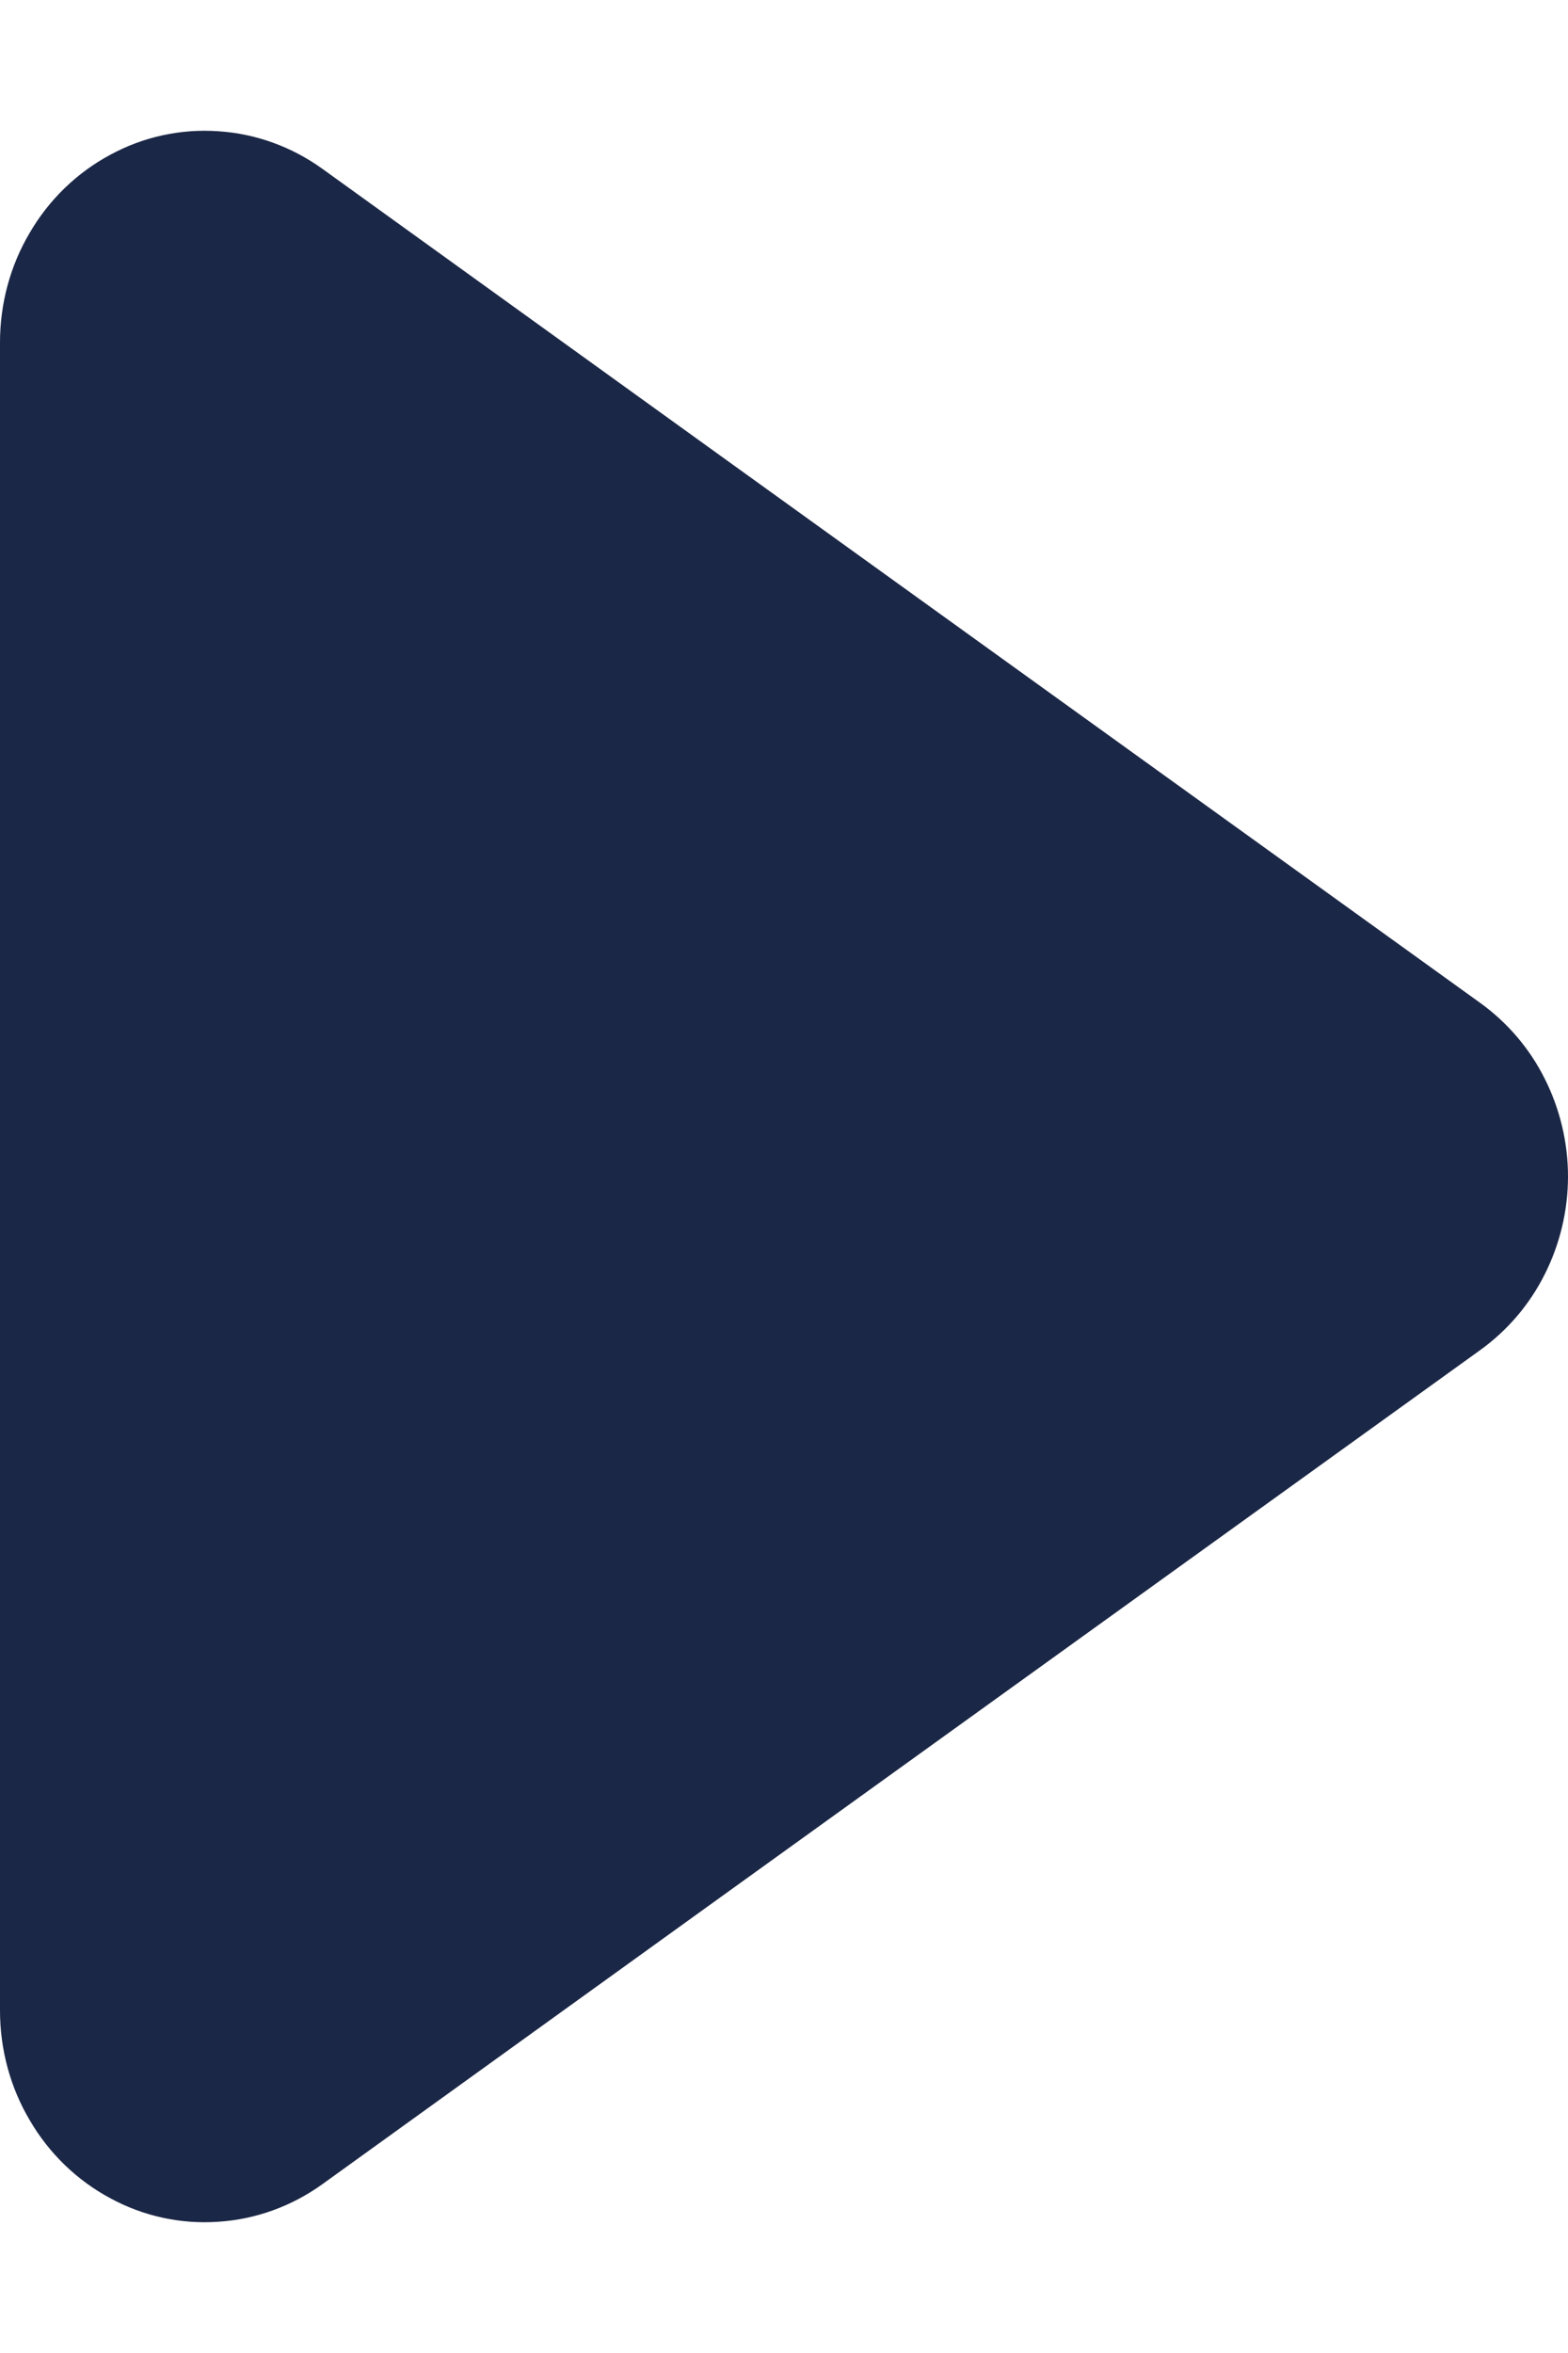 <svg width="6" height="9" viewBox="0 0 6 9" fill="none" xmlns="http://www.w3.org/2000/svg">
    <path d="M2.758 1.744L1.234 0.646C1.116 0.561 0.978 0.511 0.835 0.502C0.692 0.492 0.549 0.523 0.422 0.592C0.295 0.66 0.188 0.763 0.114 0.89C0.039 1.016 -1.12569e-05 1.162 2.41761e-09 1.31V7.69C-1.12569e-05 7.838 0.039 7.984 0.114 8.11C0.188 8.237 0.295 8.34 0.422 8.408C0.549 8.477 0.692 8.508 0.835 8.498C0.978 8.489 1.116 8.439 1.234 8.354L2.758 7.256L5.664 5.164C5.768 5.089 5.853 4.99 5.911 4.874C5.969 4.759 6 4.63 6 4.5C6 4.37 5.969 4.241 5.911 4.126C5.853 4.01 5.768 3.911 5.664 3.836L2.758 1.744Z"
          fill="#1B2746"/>
</svg>
